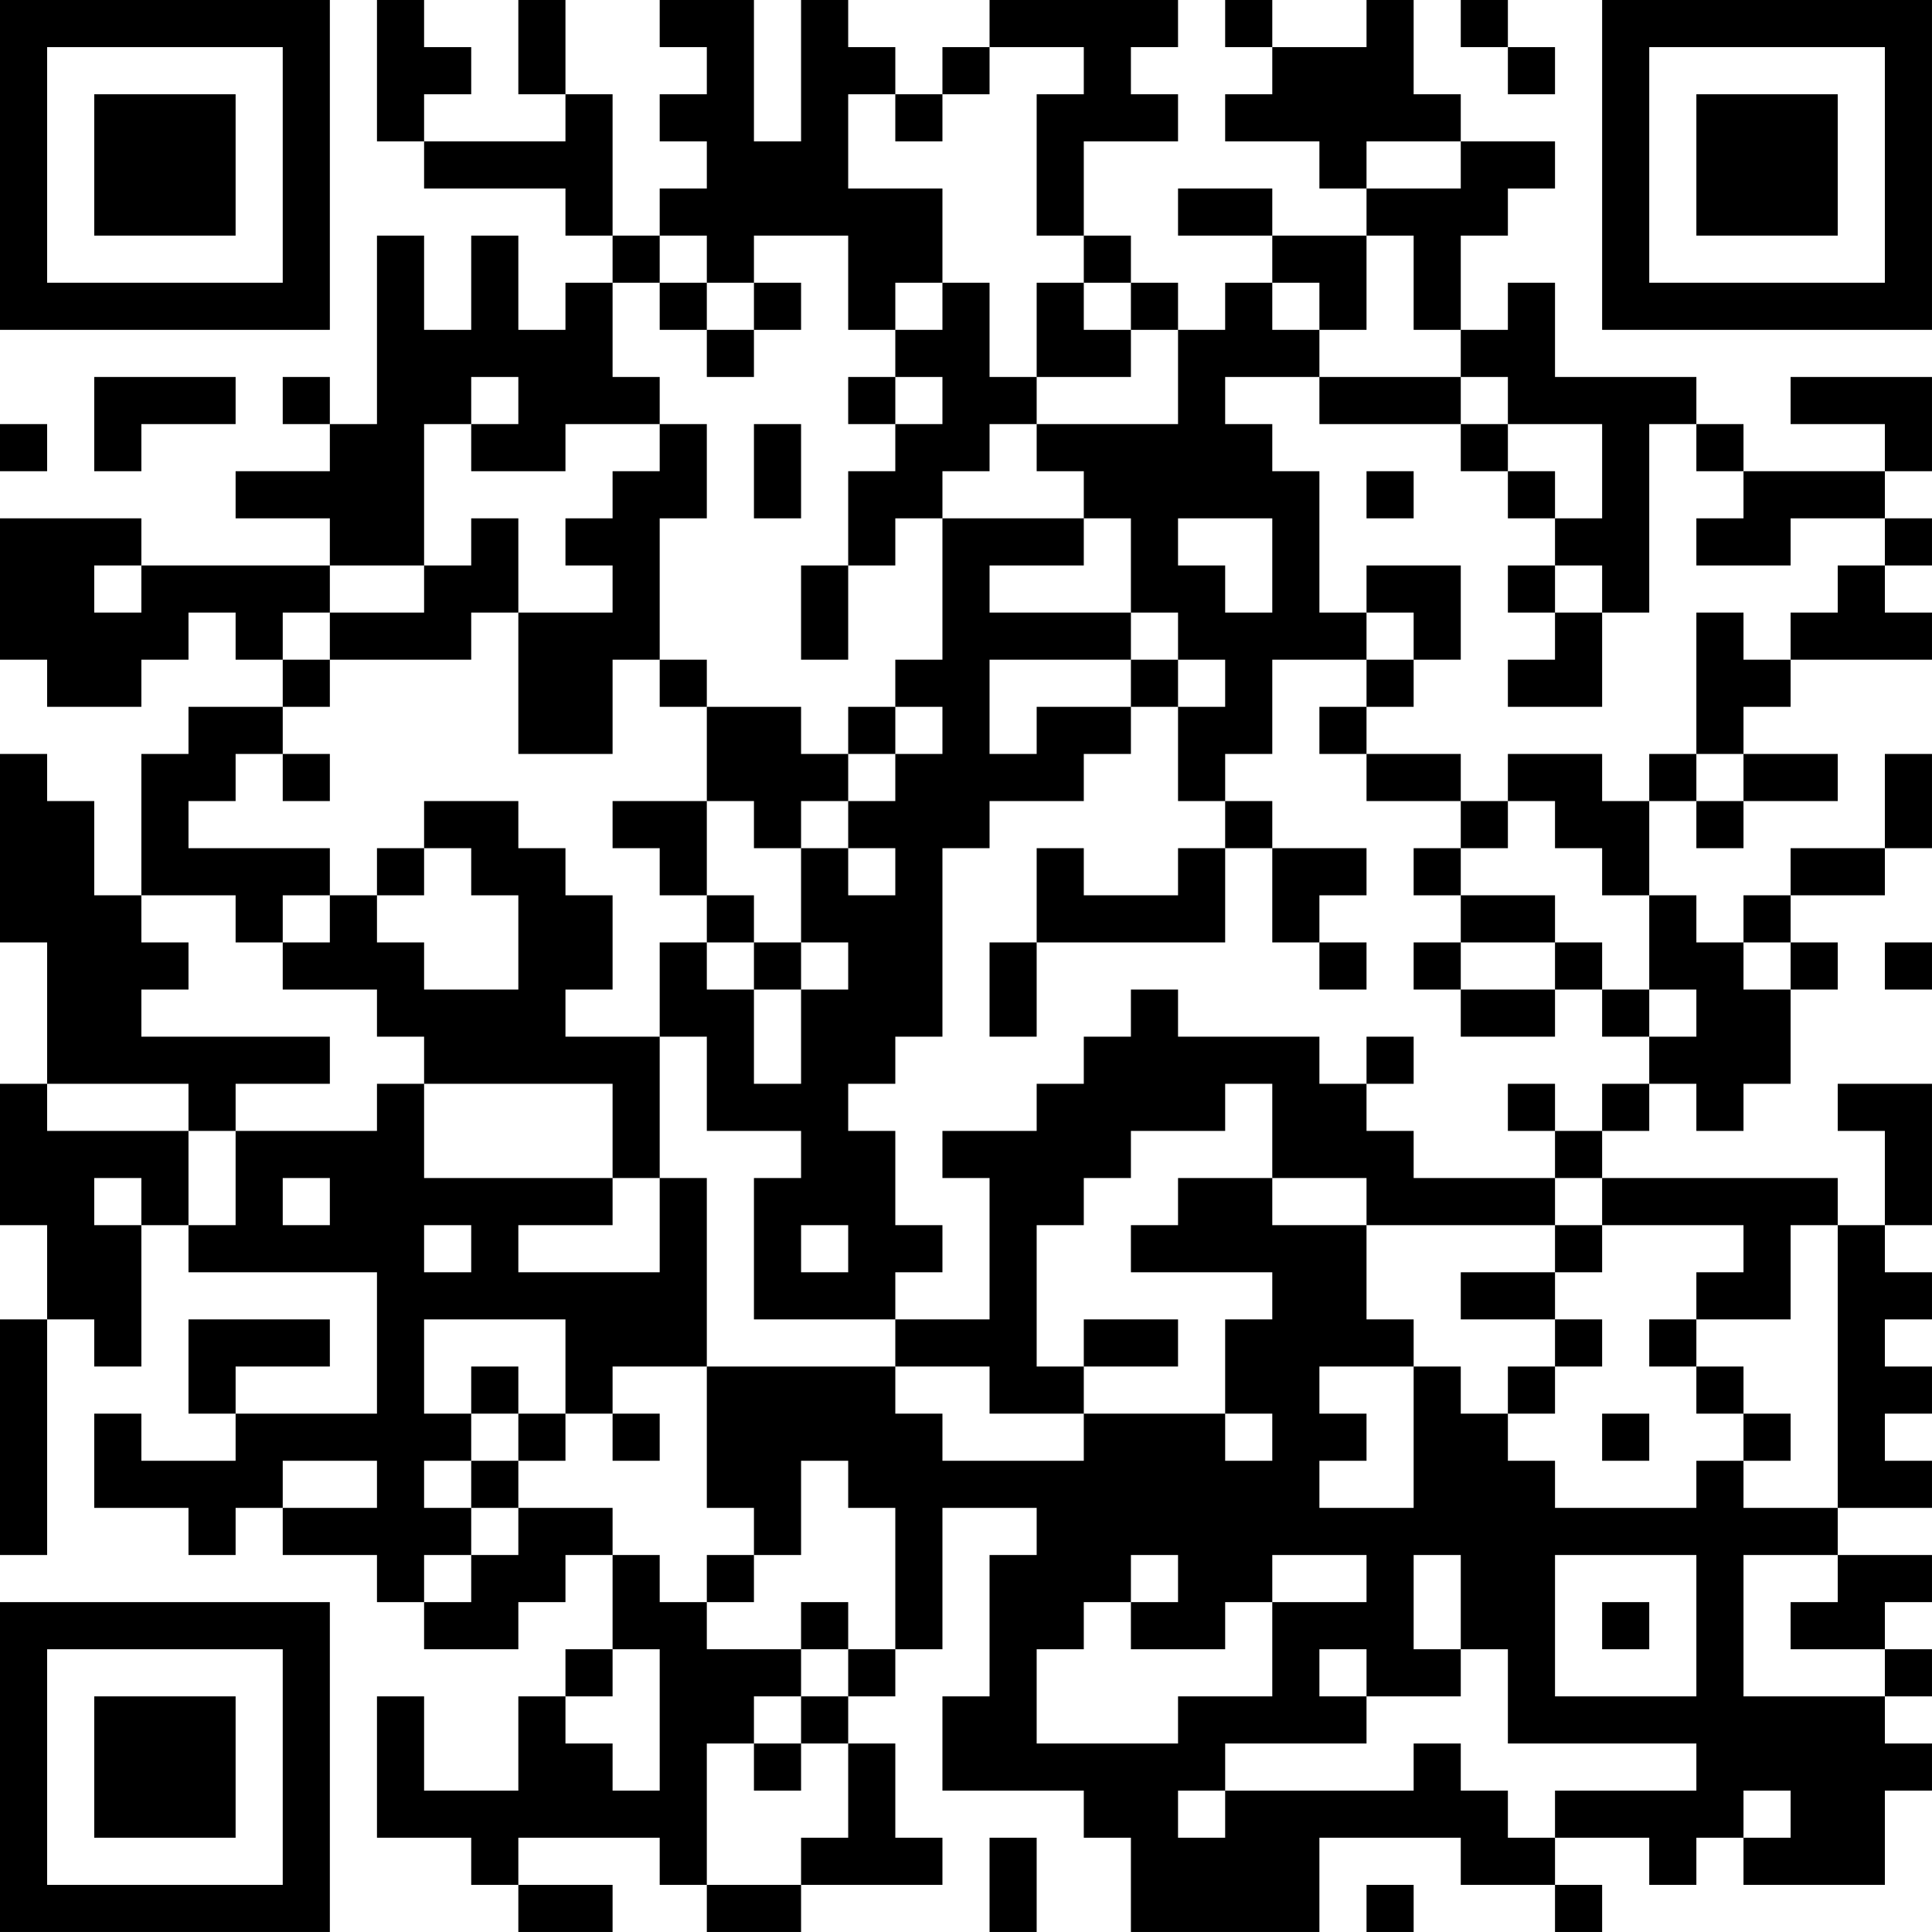 <?xml version="1.0" encoding="UTF-8"?>
<svg xmlns="http://www.w3.org/2000/svg" version="1.1" width="200" height="200" viewBox="0 0 200 200"><rect x="0" y="0" width="200" height="200" fill="#ffffff"/><g transform="scale(4.878)"><g transform="translate(0,0)"><path fill-rule="evenodd" d="M8 0L8 3L9 3L9 4L12 4L12 5L13 5L13 6L12 6L12 7L11 7L11 5L10 5L10 7L9 7L9 5L8 5L8 9L7 9L7 8L6 8L6 9L7 9L7 10L5 10L5 11L7 11L7 12L3 12L3 11L0 11L0 14L1 14L1 15L3 15L3 14L4 14L4 13L5 13L5 14L6 14L6 15L4 15L4 16L3 16L3 19L2 19L2 17L1 17L1 16L0 16L0 20L1 20L1 23L0 23L0 26L1 26L1 28L0 28L0 33L1 33L1 28L2 28L2 29L3 29L3 26L4 26L4 27L8 27L8 30L5 30L5 29L7 29L7 28L4 28L4 30L5 30L5 31L3 31L3 30L2 30L2 32L4 32L4 33L5 33L5 32L6 32L6 33L8 33L8 34L9 34L9 35L11 35L11 34L12 34L12 33L13 33L13 35L12 35L12 36L11 36L11 38L9 38L9 36L8 36L8 39L10 39L10 40L11 40L11 41L13 41L13 40L11 40L11 39L14 39L14 40L15 40L15 41L17 41L17 40L20 40L20 39L19 39L19 37L18 37L18 36L19 36L19 35L20 35L20 32L22 32L22 33L21 33L21 36L20 36L20 38L23 38L23 39L24 39L24 41L28 41L28 39L31 39L31 40L33 40L33 41L34 41L34 40L33 40L33 39L35 39L35 40L36 40L36 39L37 39L37 40L40 40L40 38L41 38L41 37L40 37L40 36L41 36L41 35L40 35L40 34L41 34L41 33L39 33L39 32L41 32L41 31L40 31L40 30L41 30L41 29L40 29L40 28L41 28L41 27L40 27L40 26L41 26L41 23L39 23L39 24L40 24L40 26L39 26L39 25L34 25L34 24L35 24L35 23L36 23L36 24L37 24L37 23L38 23L38 21L39 21L39 20L38 20L38 19L40 19L40 18L41 18L41 16L40 16L40 18L38 18L38 19L37 19L37 20L36 20L36 19L35 19L35 17L36 17L36 18L37 18L37 17L39 17L39 16L37 16L37 15L38 15L38 14L41 14L41 13L40 13L40 12L41 12L41 11L40 11L40 10L41 10L41 8L38 8L38 9L40 9L40 10L37 10L37 9L36 9L36 8L33 8L33 6L32 6L32 7L31 7L31 5L32 5L32 4L33 4L33 3L31 3L31 2L30 2L30 0L29 0L29 1L27 1L27 0L26 0L26 1L27 1L27 2L26 2L26 3L28 3L28 4L29 4L29 5L27 5L27 4L25 4L25 5L27 5L27 6L26 6L26 7L25 7L25 6L24 6L24 5L23 5L23 3L25 3L25 2L24 2L24 1L25 1L25 0L21 0L21 1L20 1L20 2L19 2L19 1L18 1L18 0L17 0L17 3L16 3L16 0L14 0L14 1L15 1L15 2L14 2L14 3L15 3L15 4L14 4L14 5L13 5L13 2L12 2L12 0L11 0L11 2L12 2L12 3L9 3L9 2L10 2L10 1L9 1L9 0ZM31 0L31 1L32 1L32 2L33 2L33 1L32 1L32 0ZM21 1L21 2L20 2L20 3L19 3L19 2L18 2L18 4L20 4L20 6L19 6L19 7L18 7L18 5L16 5L16 6L15 6L15 5L14 5L14 6L13 6L13 8L14 8L14 9L12 9L12 10L10 10L10 9L11 9L11 8L10 8L10 9L9 9L9 12L7 12L7 13L6 13L6 14L7 14L7 15L6 15L6 16L5 16L5 17L4 17L4 18L7 18L7 19L6 19L6 20L5 20L5 19L3 19L3 20L4 20L4 21L3 21L3 22L7 22L7 23L5 23L5 24L4 24L4 23L1 23L1 24L4 24L4 26L5 26L5 24L8 24L8 23L9 23L9 25L13 25L13 26L11 26L11 27L14 27L14 25L15 25L15 29L13 29L13 30L12 30L12 28L9 28L9 30L10 30L10 31L9 31L9 32L10 32L10 33L9 33L9 34L10 34L10 33L11 33L11 32L13 32L13 33L14 33L14 34L15 34L15 35L17 35L17 36L16 36L16 37L15 37L15 40L17 40L17 39L18 39L18 37L17 37L17 36L18 36L18 35L19 35L19 32L18 32L18 31L17 31L17 33L16 33L16 32L15 32L15 29L19 29L19 30L20 30L20 31L23 31L23 30L26 30L26 31L27 31L27 30L26 30L26 28L27 28L27 27L24 27L24 26L25 26L25 25L27 25L27 26L29 26L29 28L30 28L30 29L28 29L28 30L29 30L29 31L28 31L28 32L30 32L30 29L31 29L31 30L32 30L32 31L33 31L33 32L36 32L36 31L37 31L37 32L39 32L39 26L38 26L38 28L36 28L36 27L37 27L37 26L34 26L34 25L33 25L33 24L34 24L34 23L35 23L35 22L36 22L36 21L35 21L35 19L34 19L34 18L33 18L33 17L32 17L32 16L34 16L34 17L35 17L35 16L36 16L36 17L37 17L37 16L36 16L36 13L37 13L37 14L38 14L38 13L39 13L39 12L40 12L40 11L38 11L38 12L36 12L36 11L37 11L37 10L36 10L36 9L35 9L35 13L34 13L34 12L33 12L33 11L34 11L34 9L32 9L32 8L31 8L31 7L30 7L30 5L29 5L29 7L28 7L28 6L27 6L27 7L28 7L28 8L26 8L26 9L27 9L27 10L28 10L28 13L29 13L29 14L27 14L27 16L26 16L26 17L25 17L25 15L26 15L26 14L25 14L25 13L24 13L24 11L23 11L23 10L22 10L22 9L25 9L25 7L24 7L24 6L23 6L23 5L22 5L22 2L23 2L23 1ZM29 3L29 4L31 4L31 3ZM14 6L14 7L15 7L15 8L16 8L16 7L17 7L17 6L16 6L16 7L15 7L15 6ZM20 6L20 7L19 7L19 8L18 8L18 9L19 9L19 10L18 10L18 12L17 12L17 14L18 14L18 12L19 12L19 11L20 11L20 14L19 14L19 15L18 15L18 16L17 16L17 15L15 15L15 14L14 14L14 11L15 11L15 9L14 9L14 10L13 10L13 11L12 11L12 12L13 12L13 13L11 13L11 11L10 11L10 12L9 12L9 13L7 13L7 14L10 14L10 13L11 13L11 16L13 16L13 14L14 14L14 15L15 15L15 17L13 17L13 18L14 18L14 19L15 19L15 20L14 20L14 22L12 22L12 21L13 21L13 19L12 19L12 18L11 18L11 17L9 17L9 18L8 18L8 19L7 19L7 20L6 20L6 21L8 21L8 22L9 22L9 23L13 23L13 25L14 25L14 22L15 22L15 24L17 24L17 25L16 25L16 28L19 28L19 29L21 29L21 30L23 30L23 29L25 29L25 28L23 28L23 29L22 29L22 26L23 26L23 25L24 25L24 24L26 24L26 23L27 23L27 25L29 25L29 26L33 26L33 27L31 27L31 28L33 28L33 29L32 29L32 30L33 30L33 29L34 29L34 28L33 28L33 27L34 27L34 26L33 26L33 25L30 25L30 24L29 24L29 23L30 23L30 22L29 22L29 23L28 23L28 22L25 22L25 21L24 21L24 22L23 22L23 23L22 23L22 24L20 24L20 25L21 25L21 28L19 28L19 27L20 27L20 26L19 26L19 24L18 24L18 23L19 23L19 22L20 22L20 18L21 18L21 17L23 17L23 16L24 16L24 15L25 15L25 14L24 14L24 13L21 13L21 12L23 12L23 11L20 11L20 10L21 10L21 9L22 9L22 8L24 8L24 7L23 7L23 6L22 6L22 8L21 8L21 6ZM2 8L2 10L3 10L3 9L5 9L5 8ZM19 8L19 9L20 9L20 8ZM28 8L28 9L31 9L31 10L32 10L32 11L33 11L33 10L32 10L32 9L31 9L31 8ZM0 9L0 10L1 10L1 9ZM16 9L16 11L17 11L17 9ZM29 10L29 11L30 11L30 10ZM25 11L25 12L26 12L26 13L27 13L27 11ZM2 12L2 13L3 13L3 12ZM29 12L29 13L30 13L30 14L29 14L29 15L28 15L28 16L29 16L29 17L31 17L31 18L30 18L30 19L31 19L31 20L30 20L30 21L31 21L31 22L33 22L33 21L34 21L34 22L35 22L35 21L34 21L34 20L33 20L33 19L31 19L31 18L32 18L32 17L31 17L31 16L29 16L29 15L30 15L30 14L31 14L31 12ZM32 12L32 13L33 13L33 14L32 14L32 15L34 15L34 13L33 13L33 12ZM21 14L21 16L22 16L22 15L24 15L24 14ZM19 15L19 16L18 16L18 17L17 17L17 18L16 18L16 17L15 17L15 19L16 19L16 20L15 20L15 21L16 21L16 23L17 23L17 21L18 21L18 20L17 20L17 18L18 18L18 19L19 19L19 18L18 18L18 17L19 17L19 16L20 16L20 15ZM6 16L6 17L7 17L7 16ZM26 17L26 18L25 18L25 19L23 19L23 18L22 18L22 20L21 20L21 22L22 22L22 20L26 20L26 18L27 18L27 20L28 20L28 21L29 21L29 20L28 20L28 19L29 19L29 18L27 18L27 17ZM9 18L9 19L8 19L8 20L9 20L9 21L11 21L11 19L10 19L10 18ZM16 20L16 21L17 21L17 20ZM31 20L31 21L33 21L33 20ZM37 20L37 21L38 21L38 20ZM40 20L40 21L41 21L41 20ZM32 23L32 24L33 24L33 23ZM2 25L2 26L3 26L3 25ZM6 25L6 26L7 26L7 25ZM9 26L9 27L10 27L10 26ZM17 26L17 27L18 27L18 26ZM35 28L35 29L36 29L36 30L37 30L37 31L38 31L38 30L37 30L37 29L36 29L36 28ZM10 29L10 30L11 30L11 31L10 31L10 32L11 32L11 31L12 31L12 30L11 30L11 29ZM13 30L13 31L14 31L14 30ZM34 30L34 31L35 31L35 30ZM6 31L6 32L8 32L8 31ZM15 33L15 34L16 34L16 33ZM24 33L24 34L23 34L23 35L22 35L22 37L25 37L25 36L27 36L27 34L29 34L29 33L27 33L27 34L26 34L26 35L24 35L24 34L25 34L25 33ZM30 33L30 35L31 35L31 36L29 36L29 35L28 35L28 36L29 36L29 37L26 37L26 38L25 38L25 39L26 39L26 38L30 38L30 37L31 37L31 38L32 38L32 39L33 39L33 38L36 38L36 37L32 37L32 35L31 35L31 33ZM33 33L33 36L36 36L36 33ZM37 33L37 36L40 36L40 35L38 35L38 34L39 34L39 33ZM17 34L17 35L18 35L18 34ZM34 34L34 35L35 35L35 34ZM13 35L13 36L12 36L12 37L13 37L13 38L14 38L14 35ZM16 37L16 38L17 38L17 37ZM37 38L37 39L38 39L38 38ZM21 39L21 41L22 41L22 39ZM29 40L29 41L30 41L30 40ZM0 0L0 7L7 7L7 0ZM1 1L1 6L6 6L6 1ZM2 2L2 5L5 5L5 2ZM34 0L34 7L41 7L41 0ZM35 1L35 6L40 6L40 1ZM36 2L36 5L39 5L39 2ZM0 34L0 41L7 41L7 34ZM1 35L1 40L6 40L6 35ZM2 36L2 39L5 39L5 36Z" fill="#000000"/></g></g></svg>
